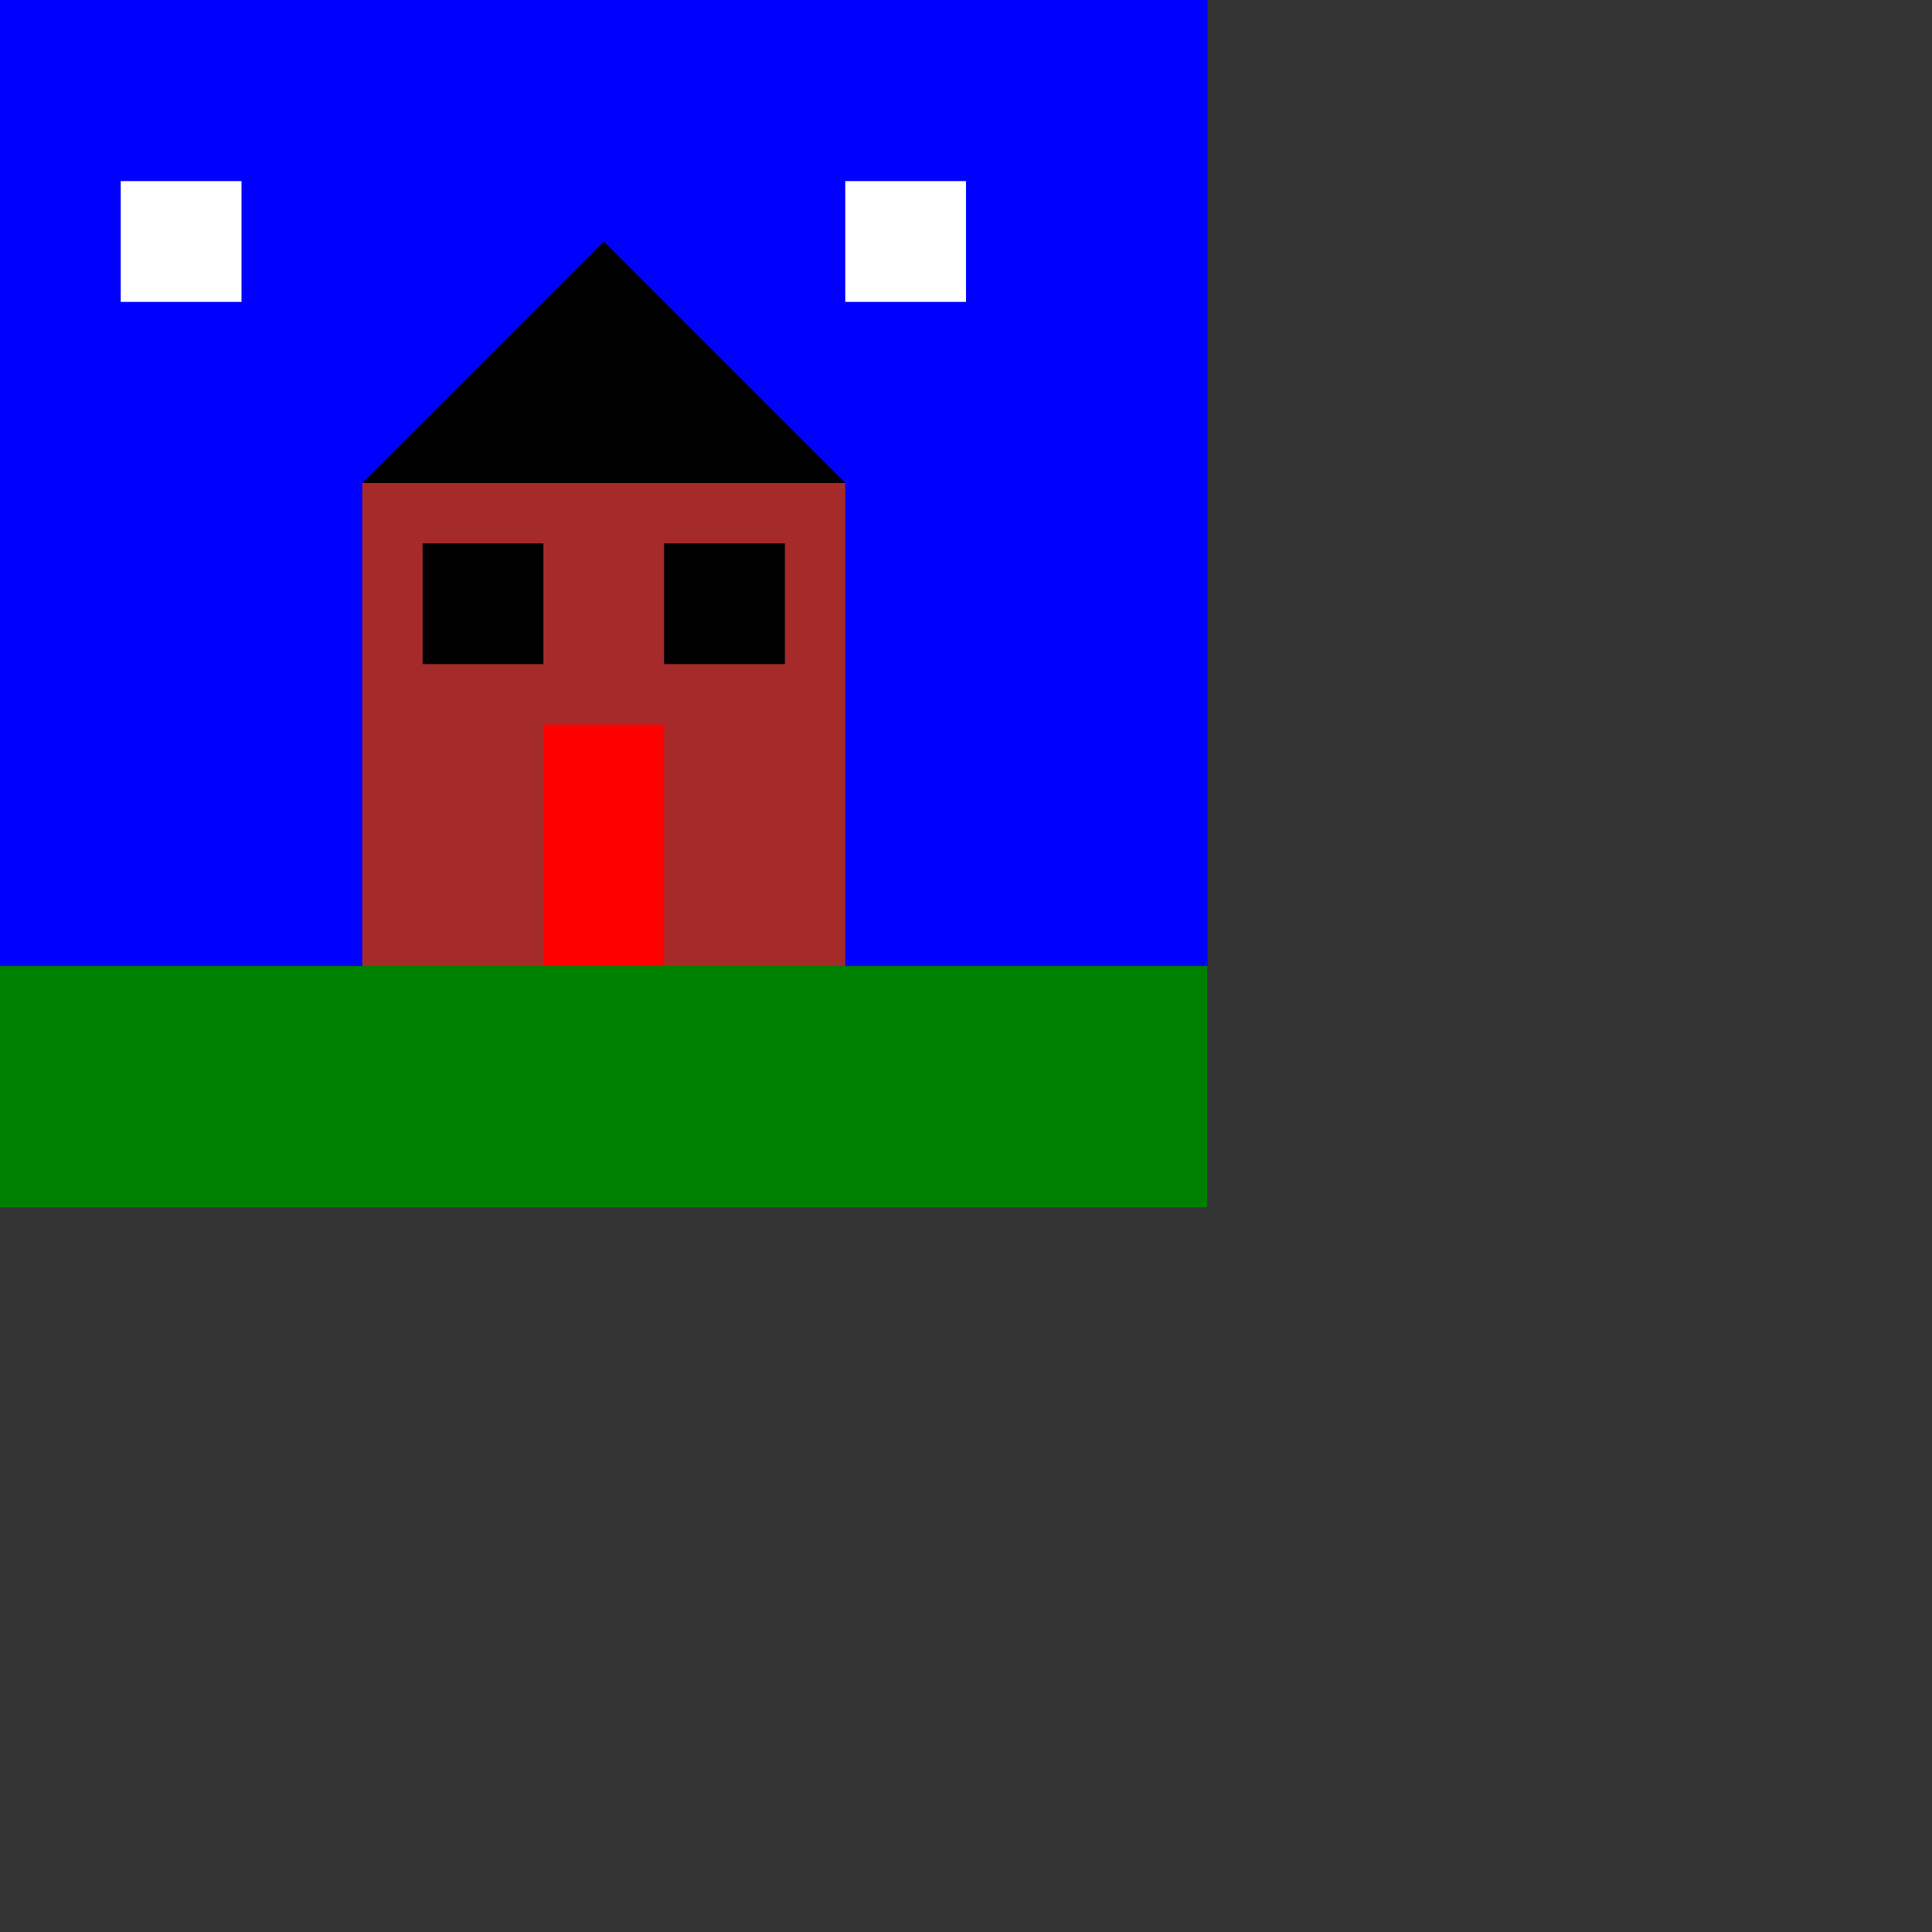 <?xml version="1.0"?>
<!DOCTYPE svg PUBLIC "-//W3C//DTD SVG 1.1//EN" "http://www.w3.org/Graphics/SVG/1.1/DTD/svg11.dtd">
<svg xmlns="http://www.w3.org/2000/svg" version="1.1" width="800" height="800">
      <rect width="100%" height="100%" fill="#333333" stroke="none"/>
      <rect x="0" y="0" width="500" height="500" fill="blue"  />
      <rect x="50" y="75" width="50" height="50" fill="white"  />
      <rect x="350" y="75" width="50" height="50" fill="white"  />
      <rect x="150" y="200" width="200" height="200" fill="brown"  />
      <polygon points="150,200 350,200 250,100" fill="black"  />
      <rect x="175" y="225" width="50" height="50" fill="black"  />
      <rect x="275" y="225" width="50" height="50" fill="black"  />
      <rect x="225" y="300" width="50" height="100" fill="red"  />
      <rect x="0" y="400" width="500" height="100" fill="green"  />
</svg>
